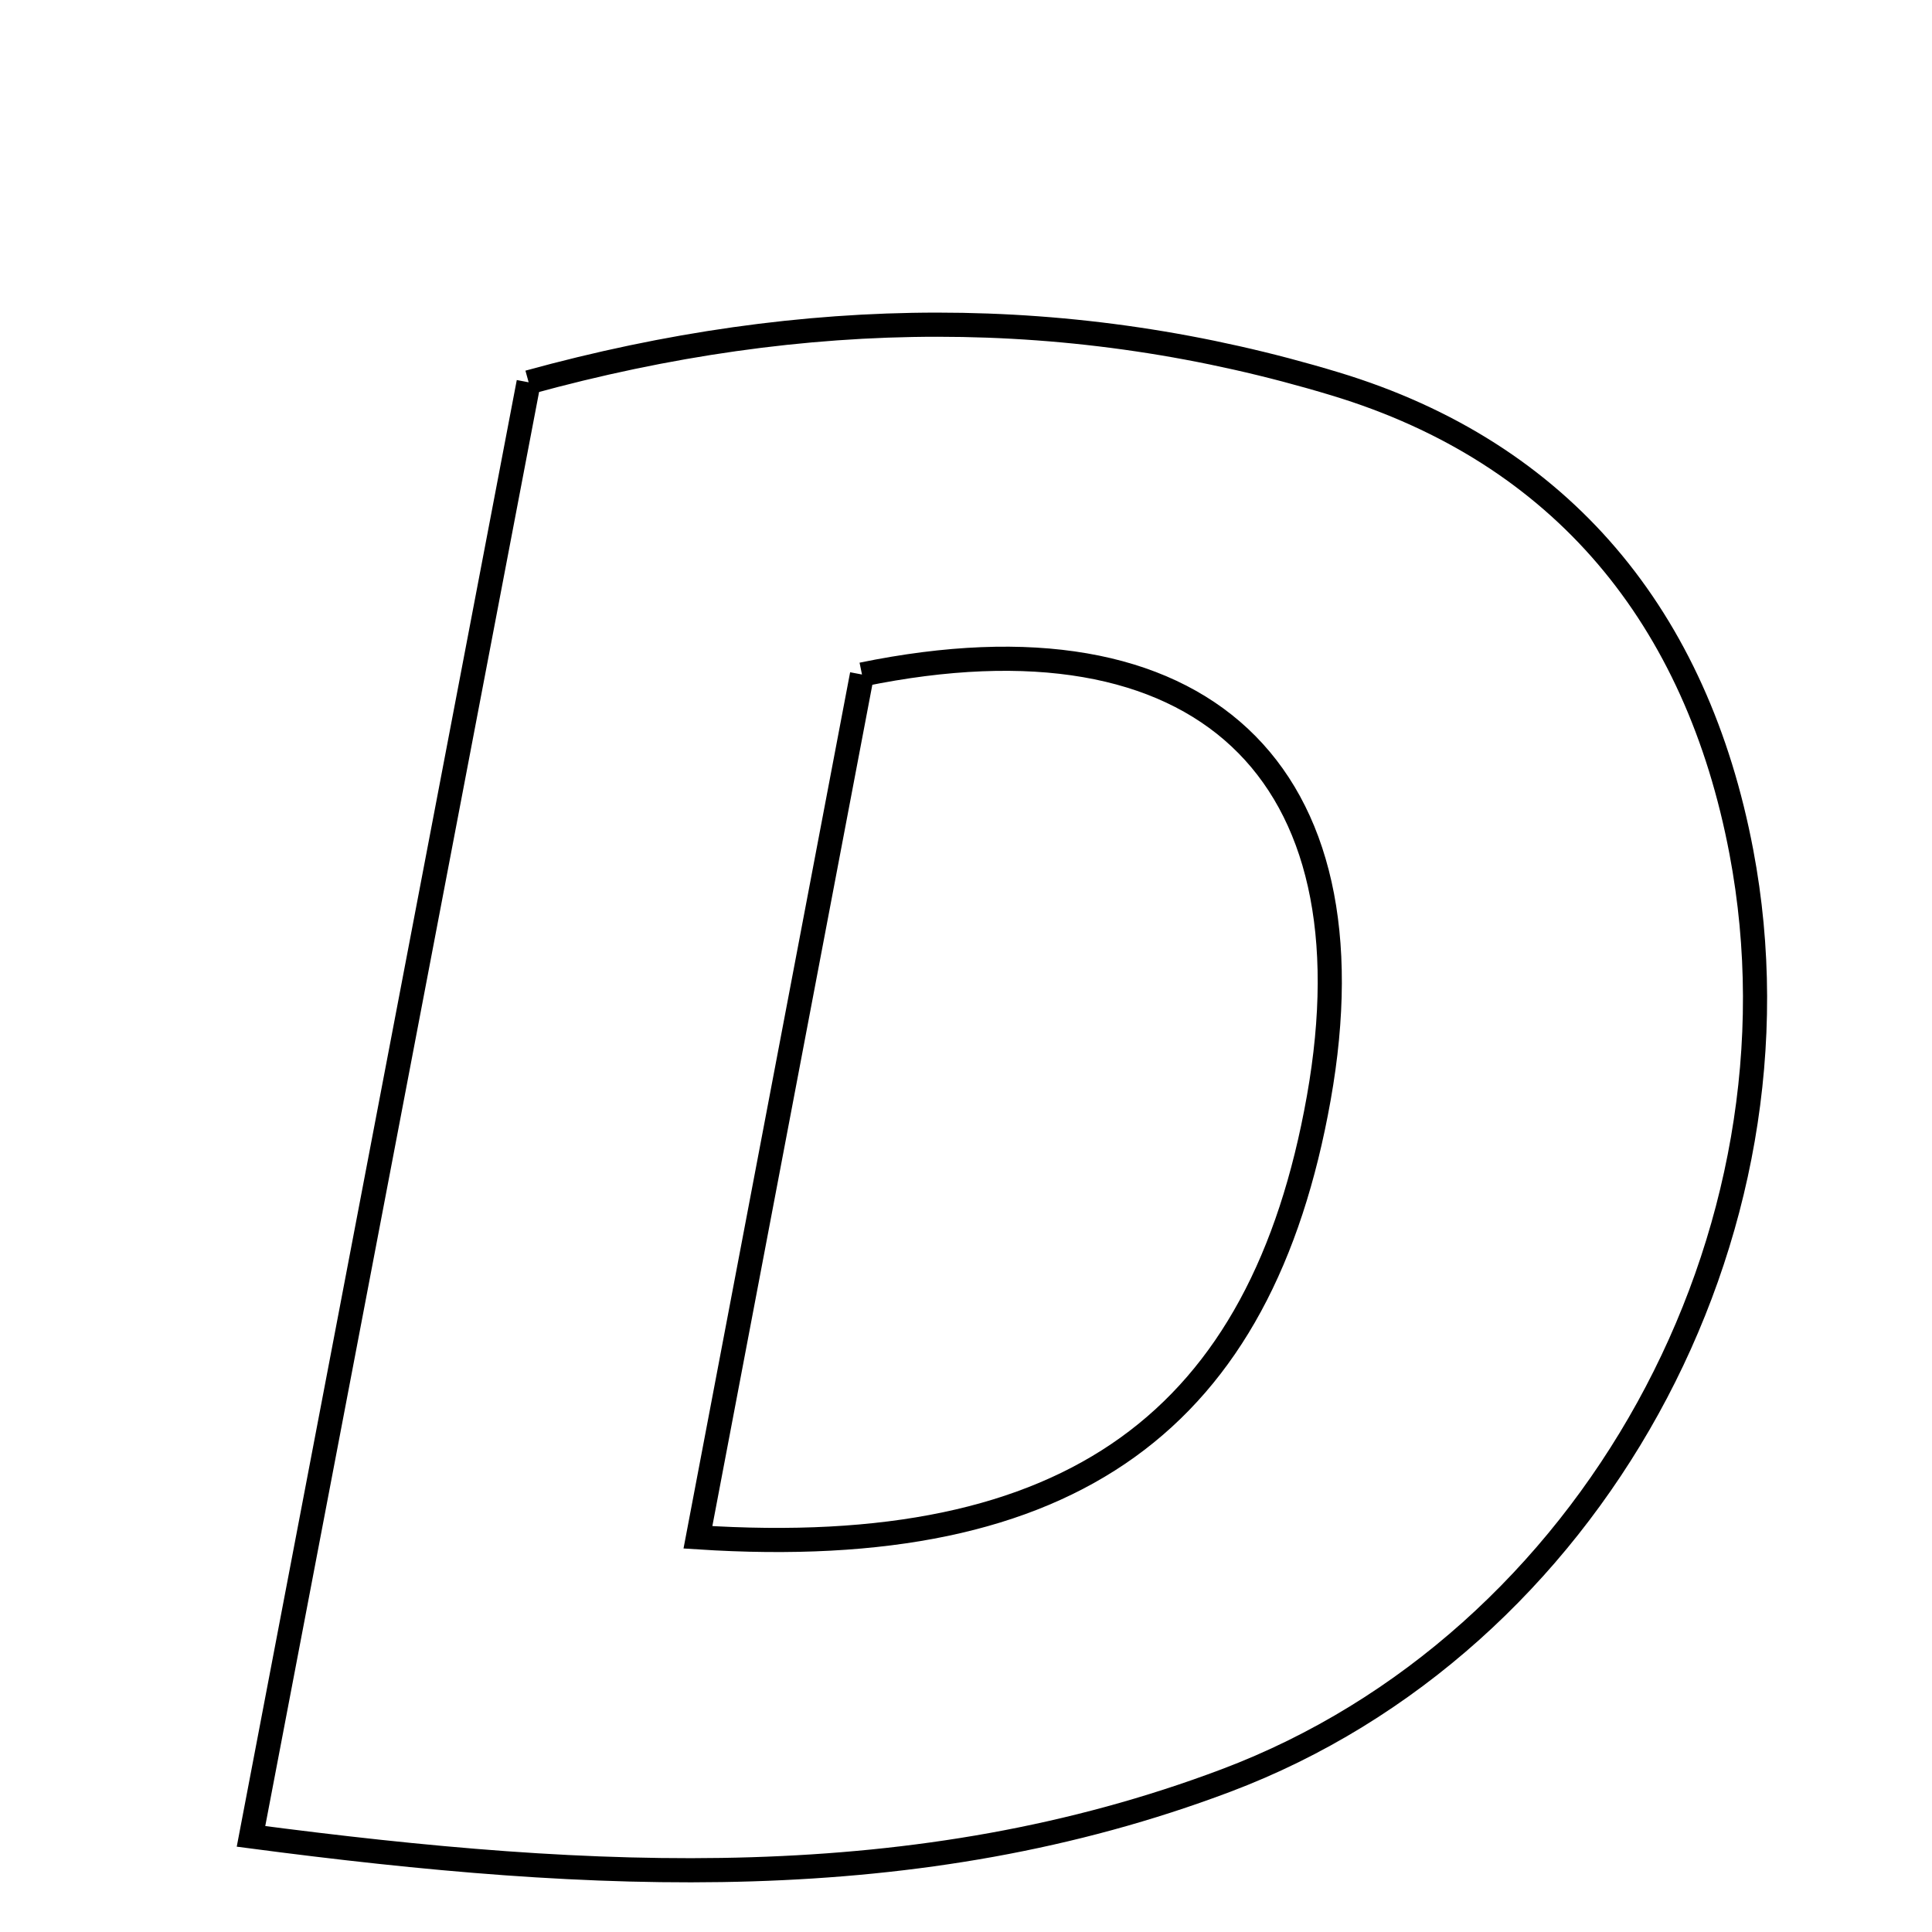 <svg xmlns="http://www.w3.org/2000/svg" viewBox="0.0 0.0 24.0 24.0" height="200px" width="200px"><path fill="none" stroke="black" stroke-width=".3" stroke-opacity="1.0"  filling="0" d="M6.567 4.749 C10.01 3.801 13.327 3.782 16.586 4.769 C19.411 5.624 21.082 7.681 21.632 10.584 C22.533 15.338 19.769 20.407 15.23 22.118 C11.383 23.569 7.412 23.377 3.118 22.812 C4.293 16.658 5.423 10.742 6.567 4.749"></path>
<path fill="none" stroke="black" stroke-width=".3" stroke-opacity="1.0"  filling="0" d="M10.708 8.379 C14.932 7.51 17.105 9.583 16.382 13.642 C15.671 17.632 13.332 19.4 8.67 19.097 C9.376 15.388 10.047 11.859 10.708 8.379"></path></svg>
